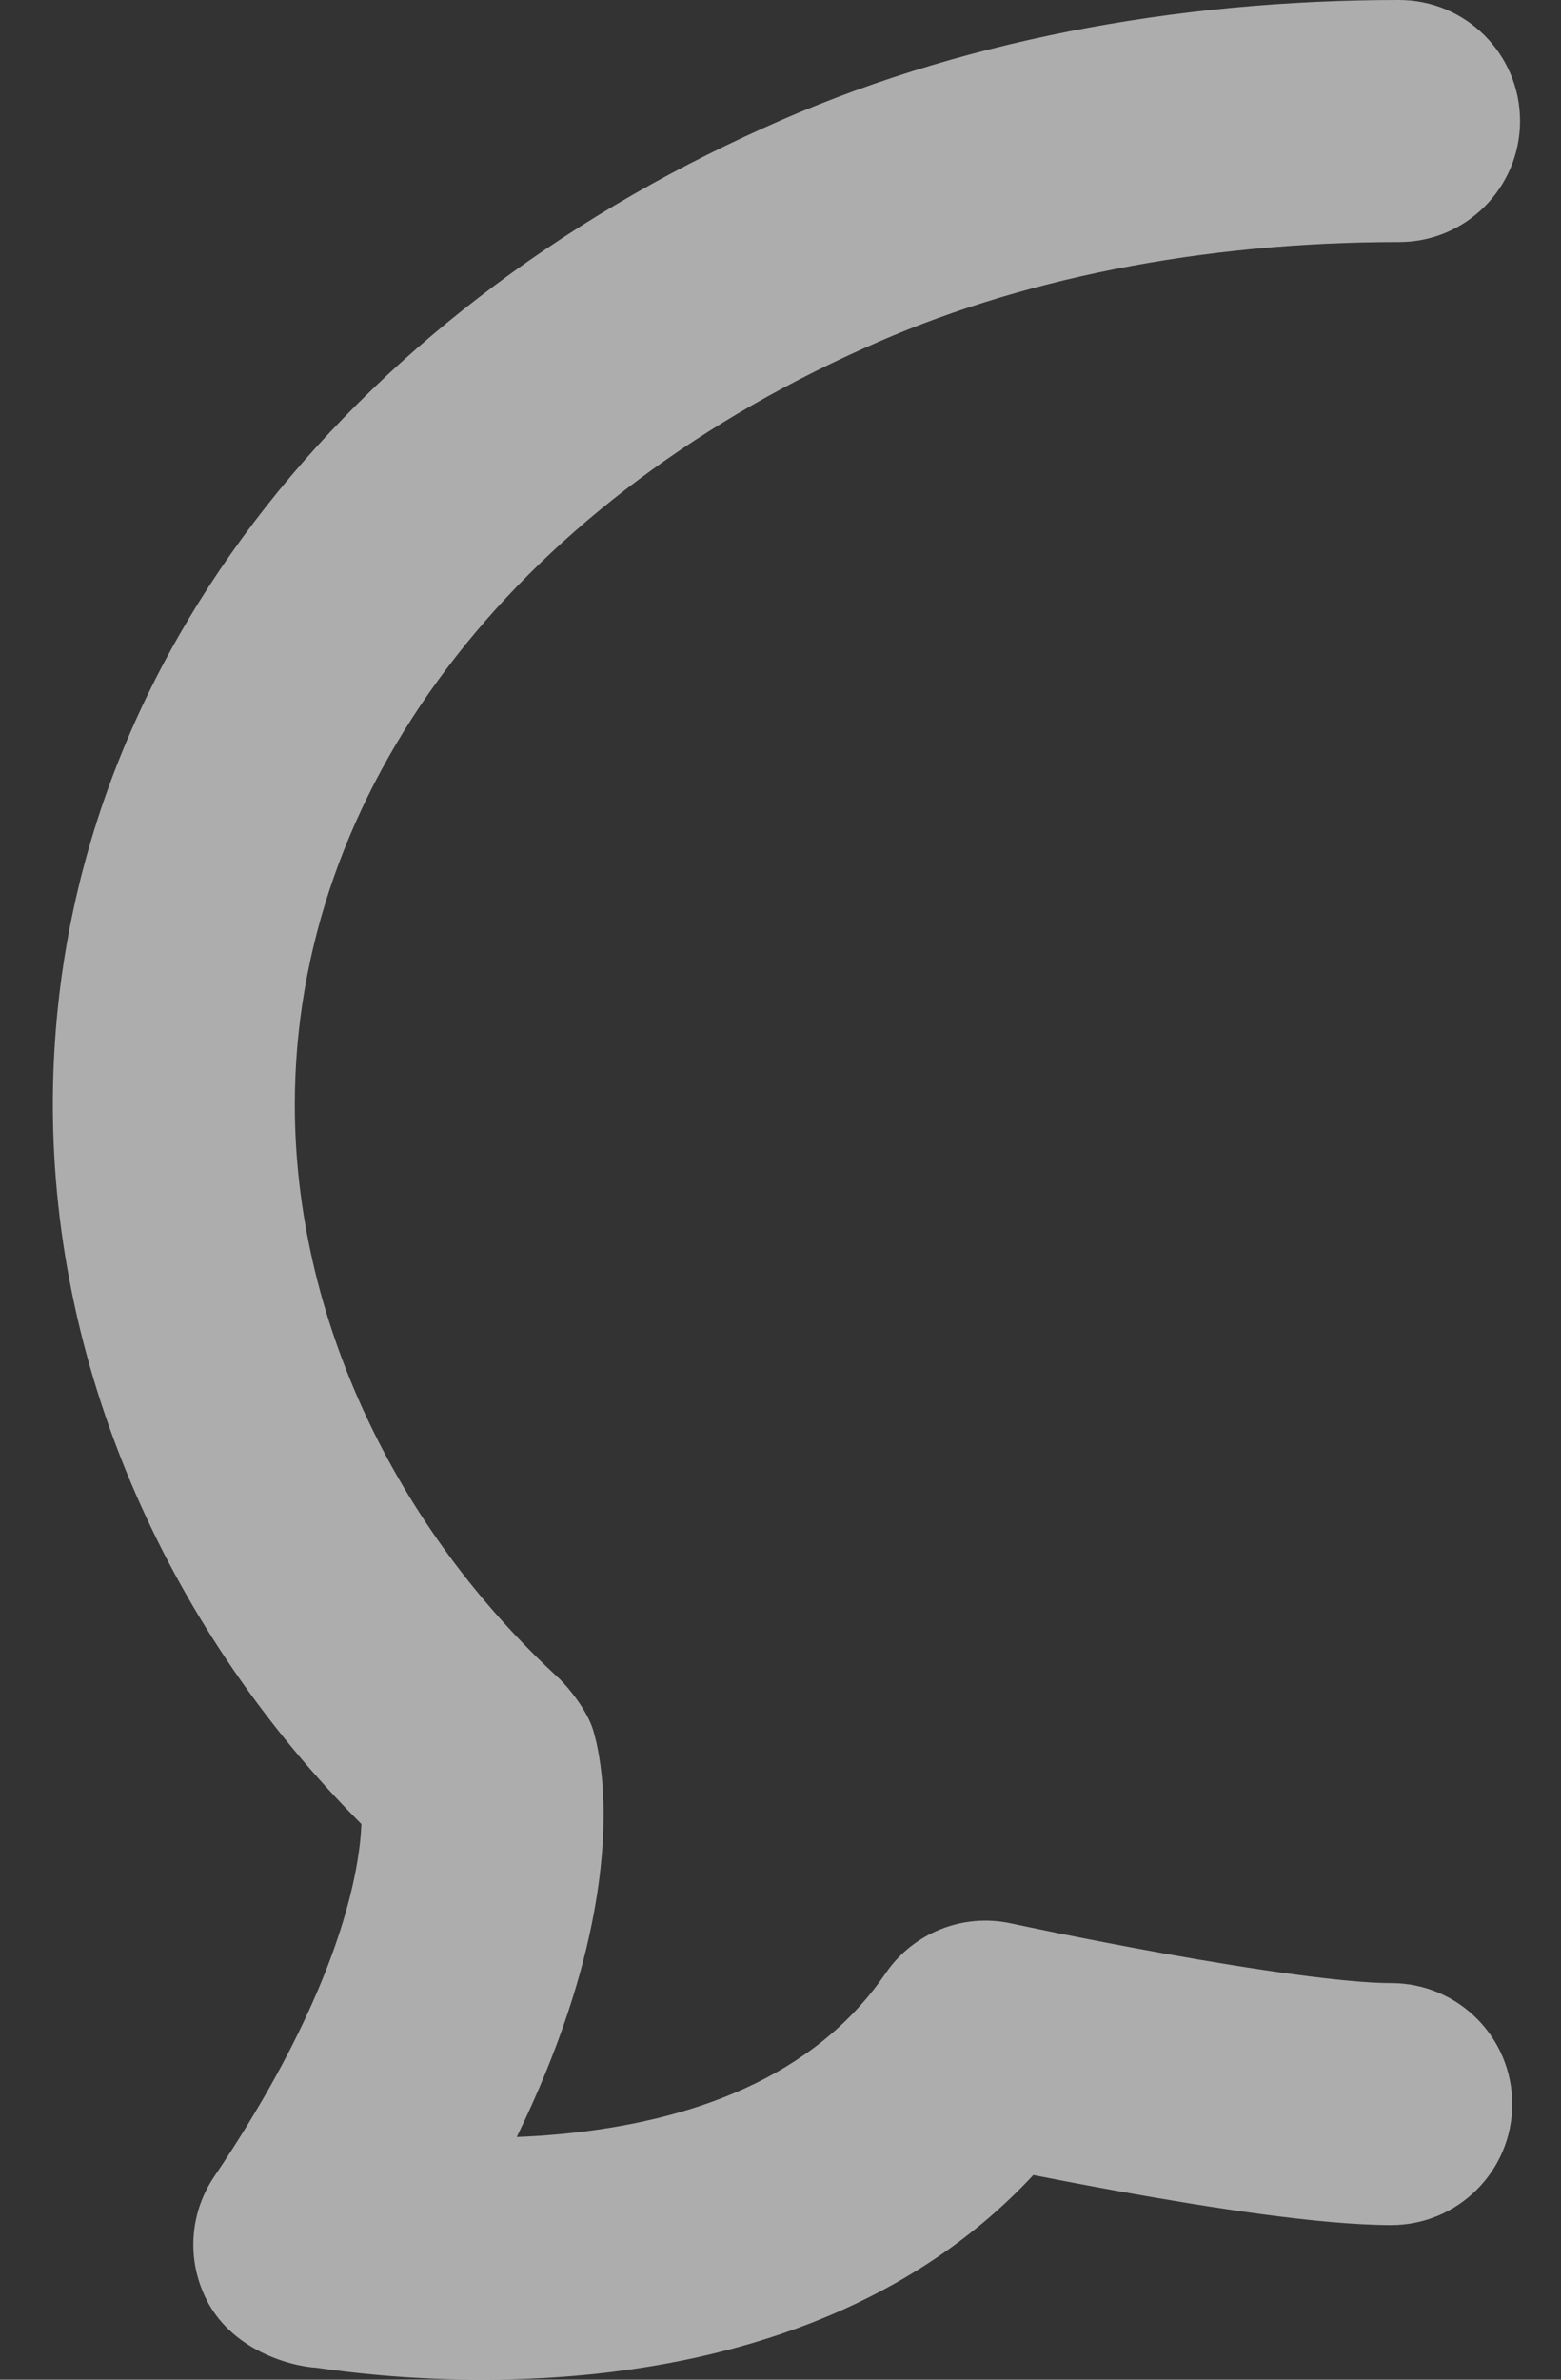 <svg width="21" height="32" viewBox="0 0 21 32" fill="none" xmlns="http://www.w3.org/2000/svg">
    <rect x="0" y="0" width="21" height="32" fill="#333333" stroke="none"/>
    <path opacity="0.6" d="M18.821 3.255C16.178 3.255 13.684 3.746 11.621 4.684L11.614 4.687C6.872 6.816 3.966 10.636 3.966 14.856C3.966 17.71 5.311 20.544 7.532 22.58C7.663 22.711 7.939 23.045 7.999 23.338L8 23.343L8.004 23.355L8.011 23.381C8.015 23.399 8.02 23.42 8.026 23.443C8.036 23.489 8.047 23.544 8.058 23.609C8.08 23.738 8.101 23.902 8.112 24.102C8.134 24.502 8.115 25.037 7.994 25.7C7.843 26.528 7.533 27.543 6.952 28.736C7.15 28.729 7.355 28.715 7.564 28.695C9.282 28.53 10.949 27.946 11.914 26.535C12.287 25.989 12.954 25.724 13.601 25.864L13.64 25.872L13.762 25.898C13.867 25.92 14.021 25.952 14.211 25.991C14.592 26.068 15.115 26.17 15.684 26.273C16.877 26.487 18.098 26.667 18.716 26.667C19.615 26.667 20.344 27.395 20.344 28.294C20.344 29.193 19.615 29.921 18.716 29.921C17.759 29.921 16.251 29.681 15.108 29.476C14.664 29.396 14.248 29.316 13.901 29.248C12.144 31.136 9.727 31.757 7.874 31.935C6.791 32.039 5.815 32.001 5.112 31.939C4.759 31.908 4.469 31.87 4.262 31.84C3.877 31.817 3.03 31.577 2.723 30.802C2.516 30.299 2.575 29.725 2.879 29.273C4.191 27.331 4.642 25.937 4.793 25.114C4.837 24.873 4.856 24.678 4.862 24.528C2.316 21.977 0.711 18.501 0.711 14.856C0.711 8.998 4.732 4.21 10.277 1.719C12.832 0.558 15.797 0 18.821 0C19.72 0 20.449 0.729 20.449 1.627C20.449 2.526 19.72 3.255 18.821 3.255Z" fill="white"/>
</svg>
